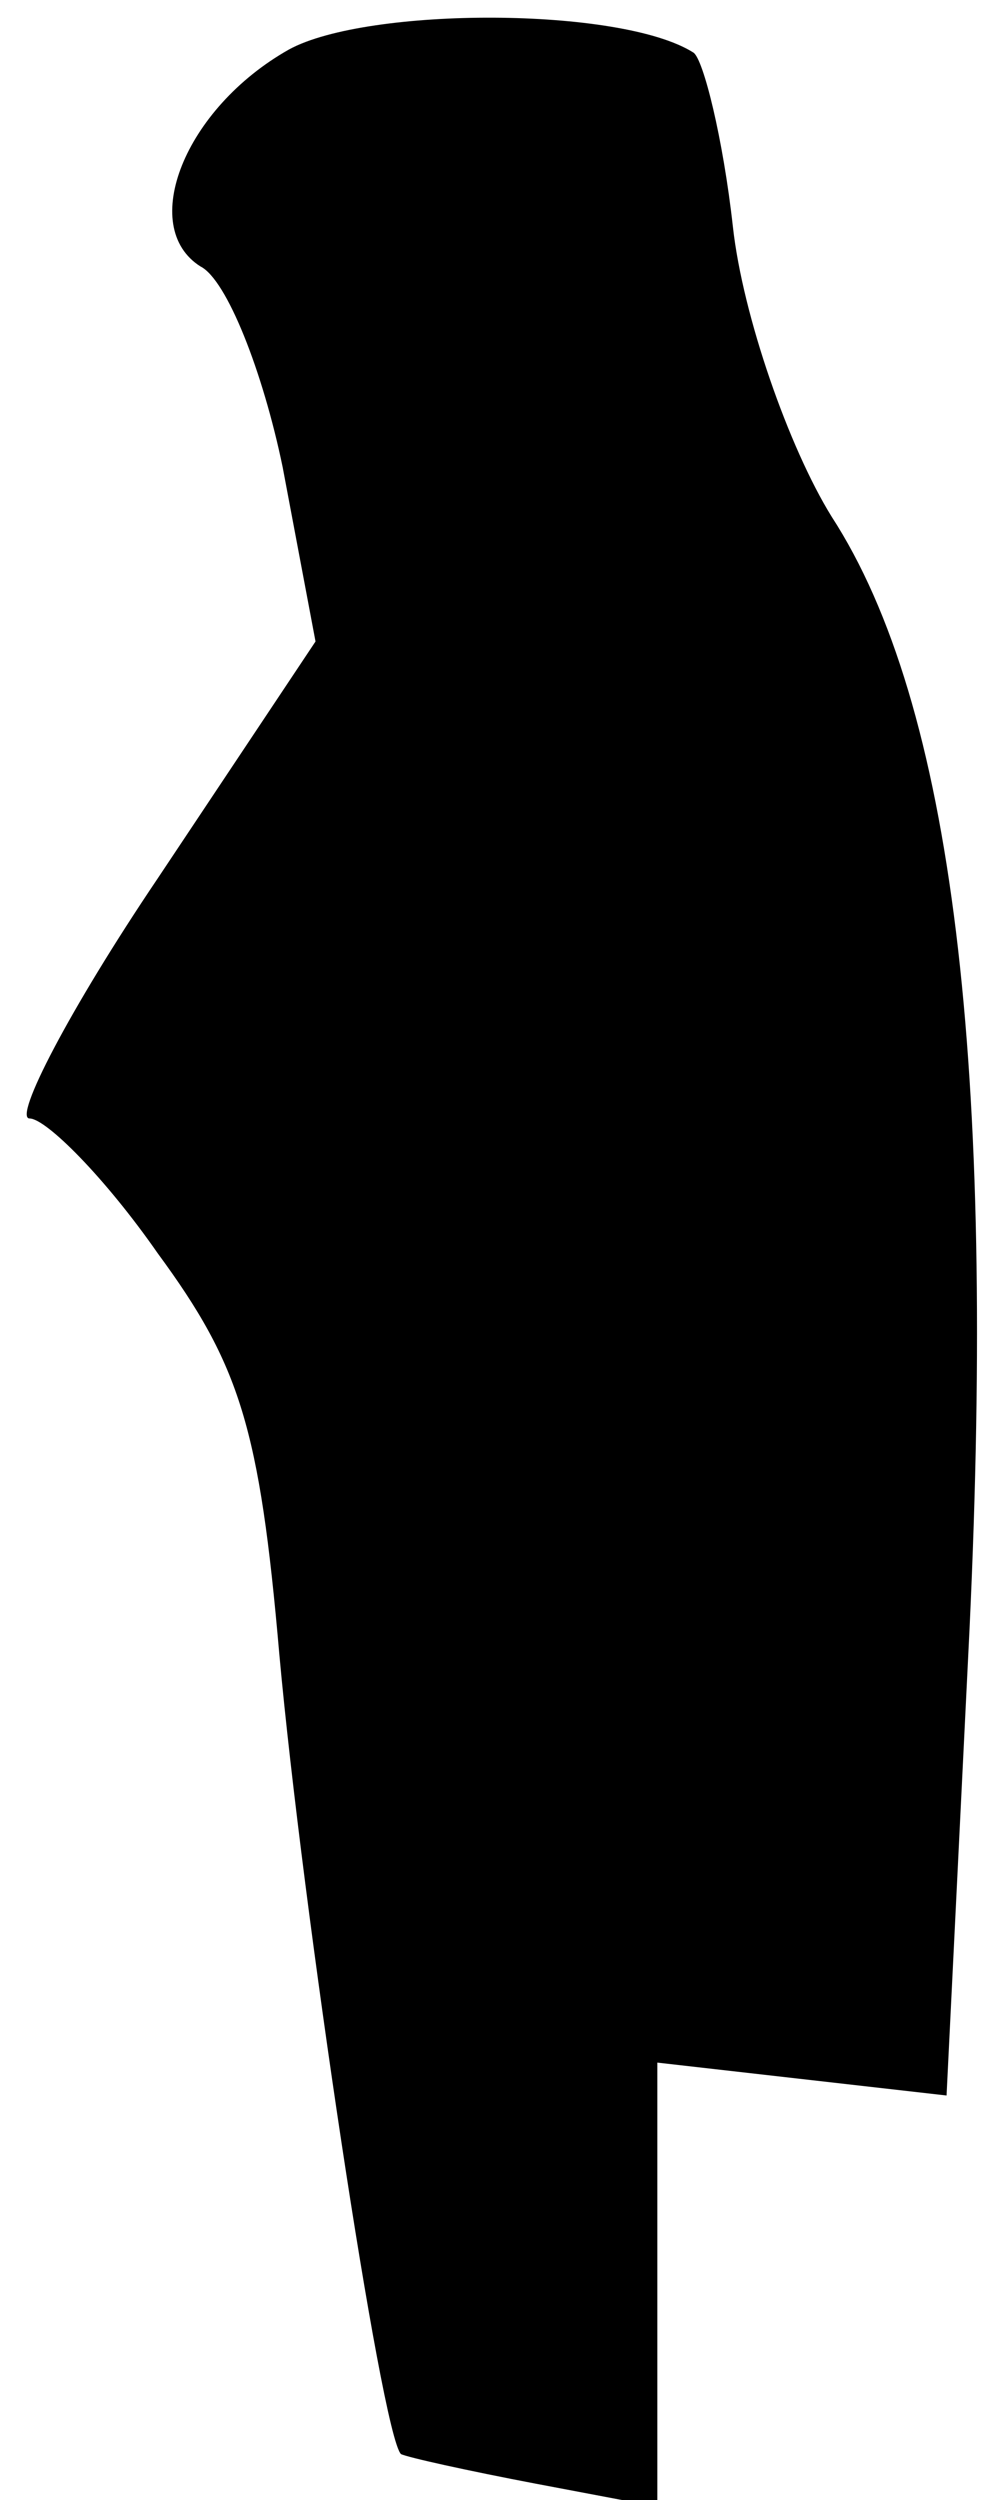 <?xml version="1.0" standalone="no"?>
<!DOCTYPE svg PUBLIC "-//W3C//DTD SVG 20010904//EN"
 "http://www.w3.org/TR/2001/REC-SVG-20010904/DTD/svg10.dtd">
<svg version="1.0" xmlns="http://www.w3.org/2000/svg"
 width="30pt" height="76pt" viewBox="0 0 30 76"
 preserveAspectRatio="xMidYMid meet">
<g transform="translate(0,76) scale(0.1,-0.1)"
fill="#000000" stroke="none">
<path fill="#000000" stroke="none" d="M88 745 c-32 -18 -46 -54 -27 -66 8 -4
19 -32 25 -61 l10 -53 -48 -72 c-27 -40 -44 -73 -39 -73 5 0 23 -18 39 -41 25
-34 31 -53 37 -122 7 -77 31 -237 37 -243 2 -1 20 -5 41 -9 l37 -7 0 67 0 68
44 -5 44 -5 7 142 c8 171 -5 281 -42 338 -13 21 -27 61 -30 88 -3 27 -9 51
-12 53 -22 14 -99 14 -123 1z"/>
</g>
</svg>
